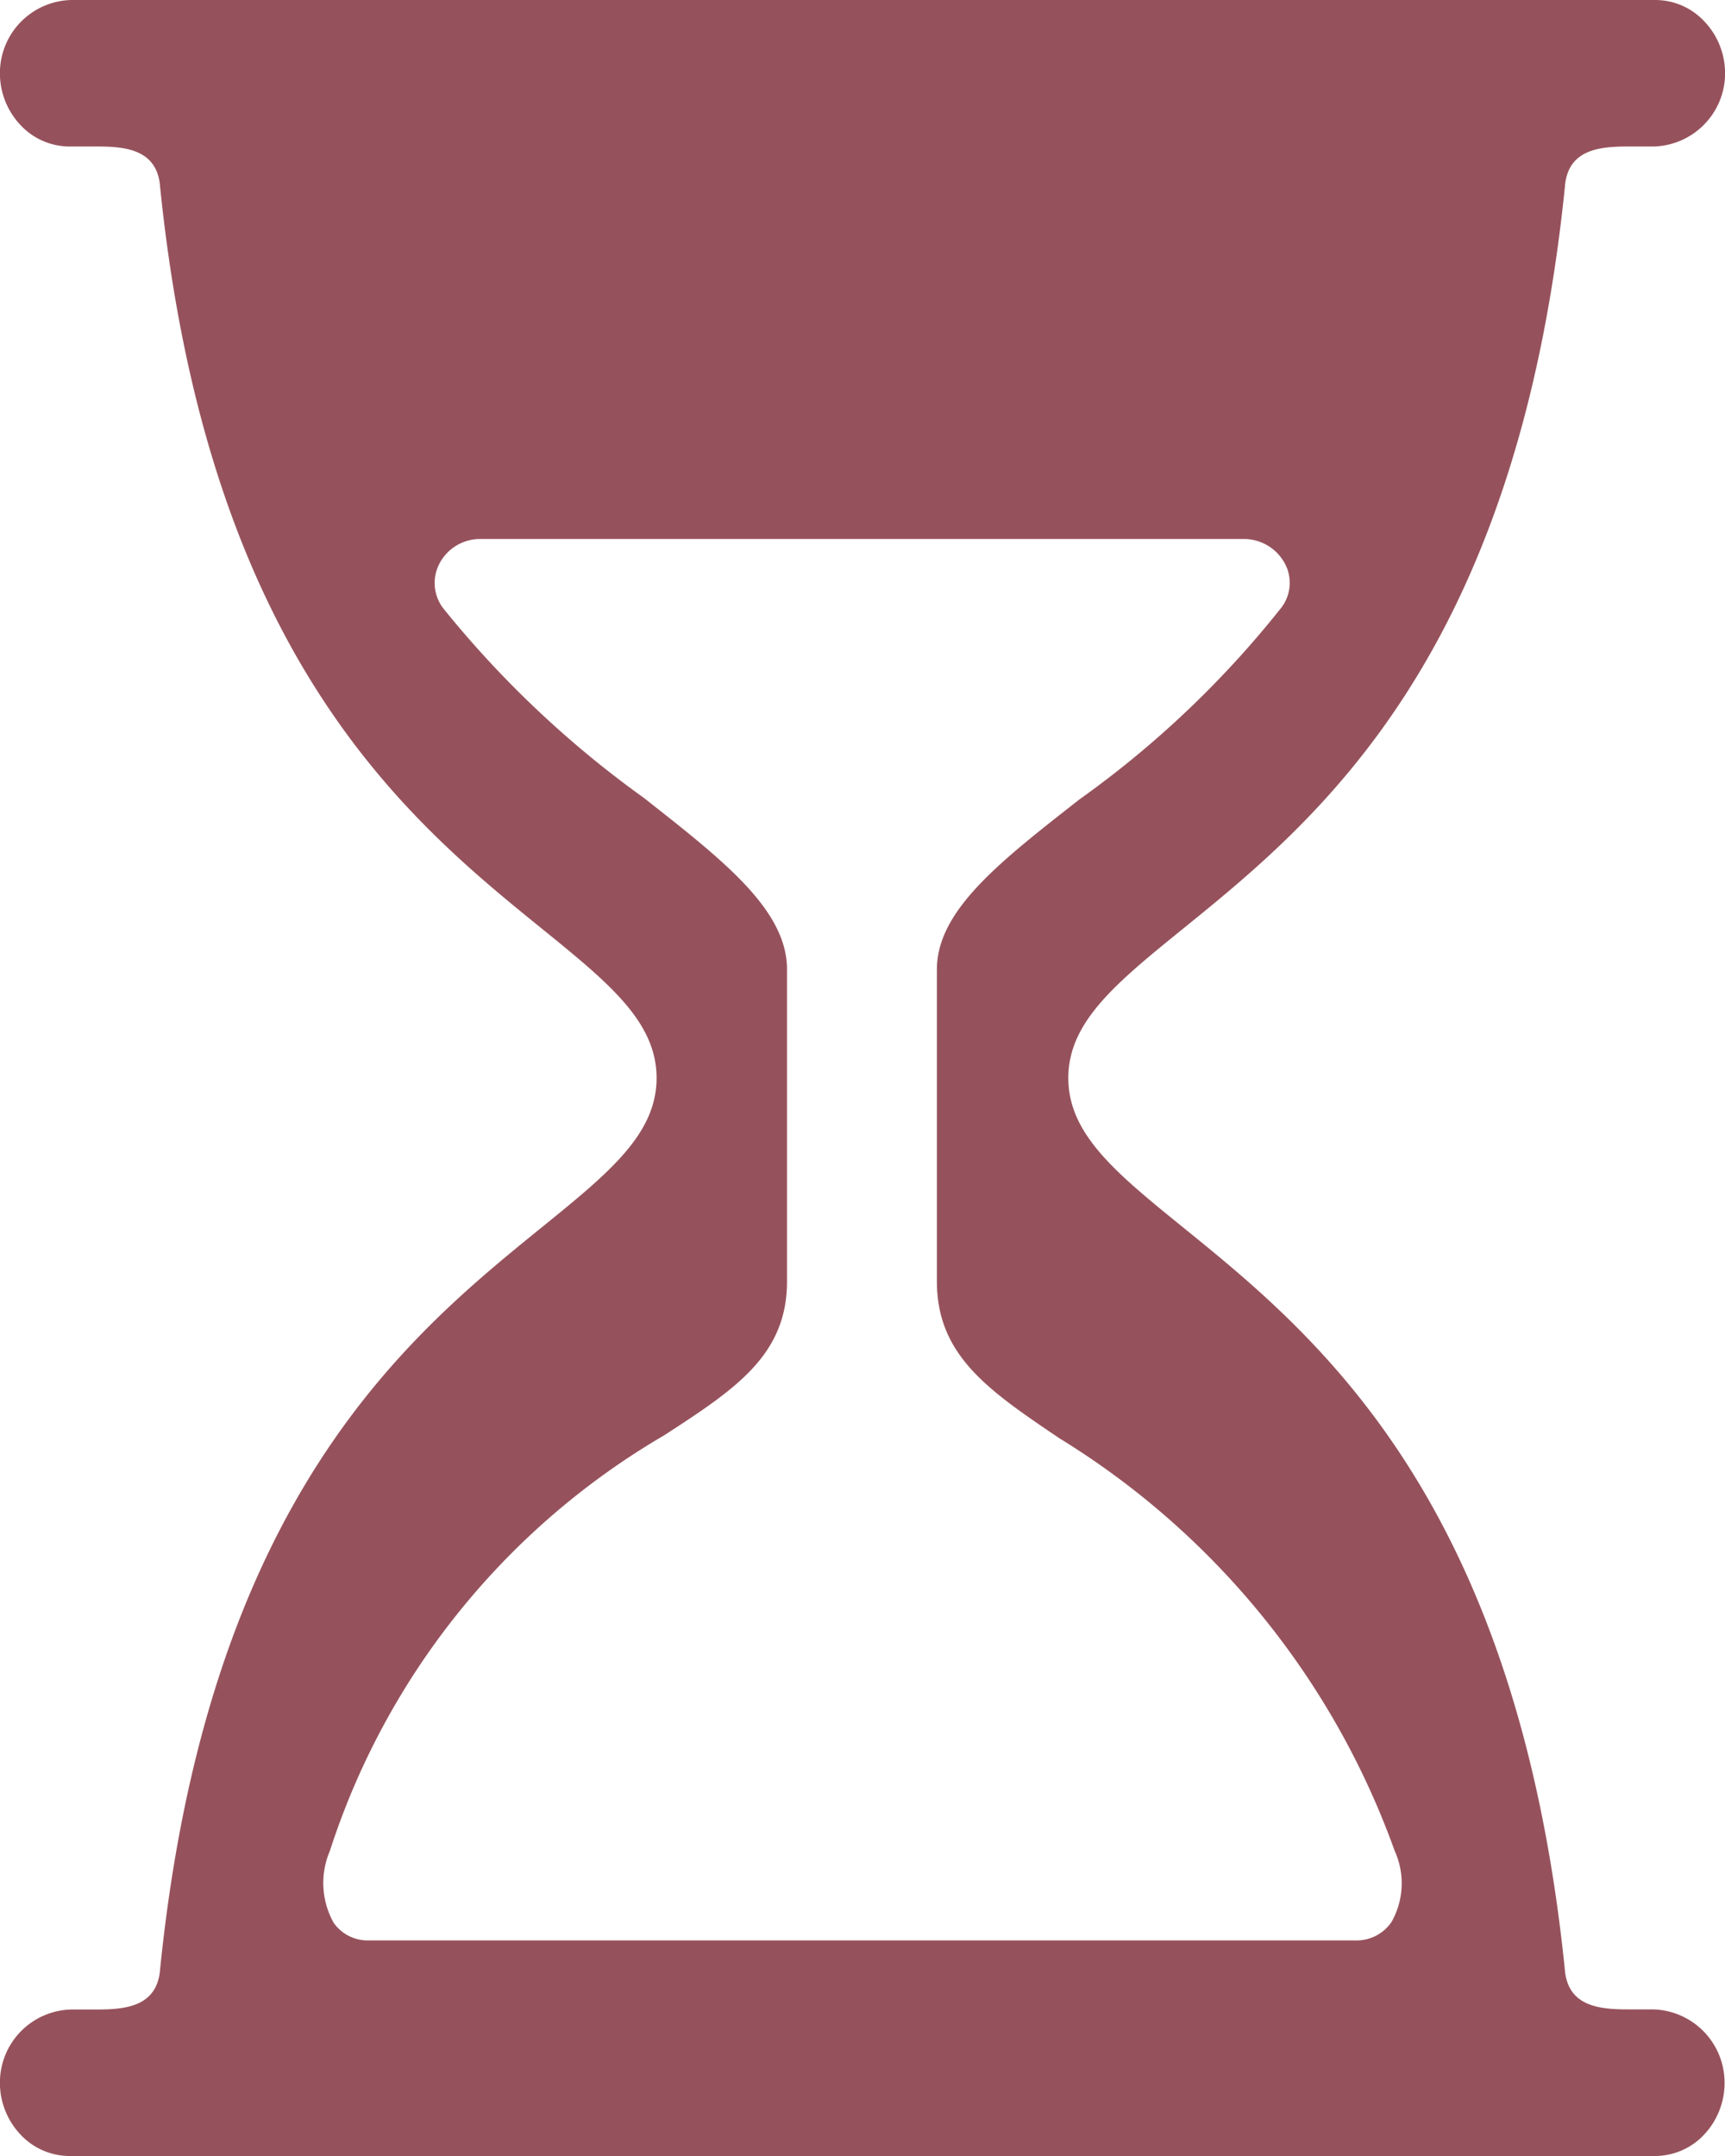 <svg xmlns="http://www.w3.org/2000/svg" width="16" height="20" viewBox="0 0 16 20">
  <path id="Shape" d="M15.356,20H.644a.624.624,0,0,1-.455-.2A.7.7,0,0,1,0,19.286a.678.678,0,0,1,.661-.645H.9c.265,0,.55-.028.584-.359v-.005c.442-4.379,2.309-5.892,3.544-6.894.616-.5,1.062-.861,1.062-1.383s-.445-.883-1.061-1.383c-1.234-1-3.1-2.515-3.545-6.893V1.718c-.034-.331-.319-.359-.584-.359H.644a.624.624,0,0,1-.455-.2A.7.7,0,0,1,0,.645.678.678,0,0,1,.662,0H15.356a.623.623,0,0,1,.454.2A.7.7,0,0,1,16,.714a.68.68,0,0,1-.662.645H15.1c-.265,0-.55.028-.584.359v.005c-.443,4.379-2.309,5.892-3.545,6.894-.616.5-1.062.861-1.062,1.383s.445.883,1.061,1.383c1.234,1,3.1,2.515,3.545,6.893v.005c.034.331.319.359.584.359h.234a.68.68,0,0,1,.662.645.7.7,0,0,1-.189.517A.624.624,0,0,1,15.356,20ZM4.459,5a.425.425,0,0,0-.385.232.387.387,0,0,0,.038.412A9.5,9.5,0,0,0,5.97,7.4C6.711,7.983,7.3,8.44,7.3,8.994v2.891c0,.686-.478,1-1.14,1.43a6.929,6.929,0,0,0-3.1,3.854.757.757,0,0,0,.035.668A.386.386,0,0,0,3.426,18h9.143a.39.39,0,0,0,.339-.173.728.728,0,0,0,.028-.658,7.442,7.442,0,0,0-3.113-3.829c-.658-.445-1.133-.767-1.133-1.455V8.994c0-.549.584-1,1.323-1.579a9.2,9.2,0,0,0,1.874-1.781.379.379,0,0,0,.034-.4A.432.432,0,0,0,11.532,5Z" transform="translate(0)" fill="#96525c"/>
</svg>
